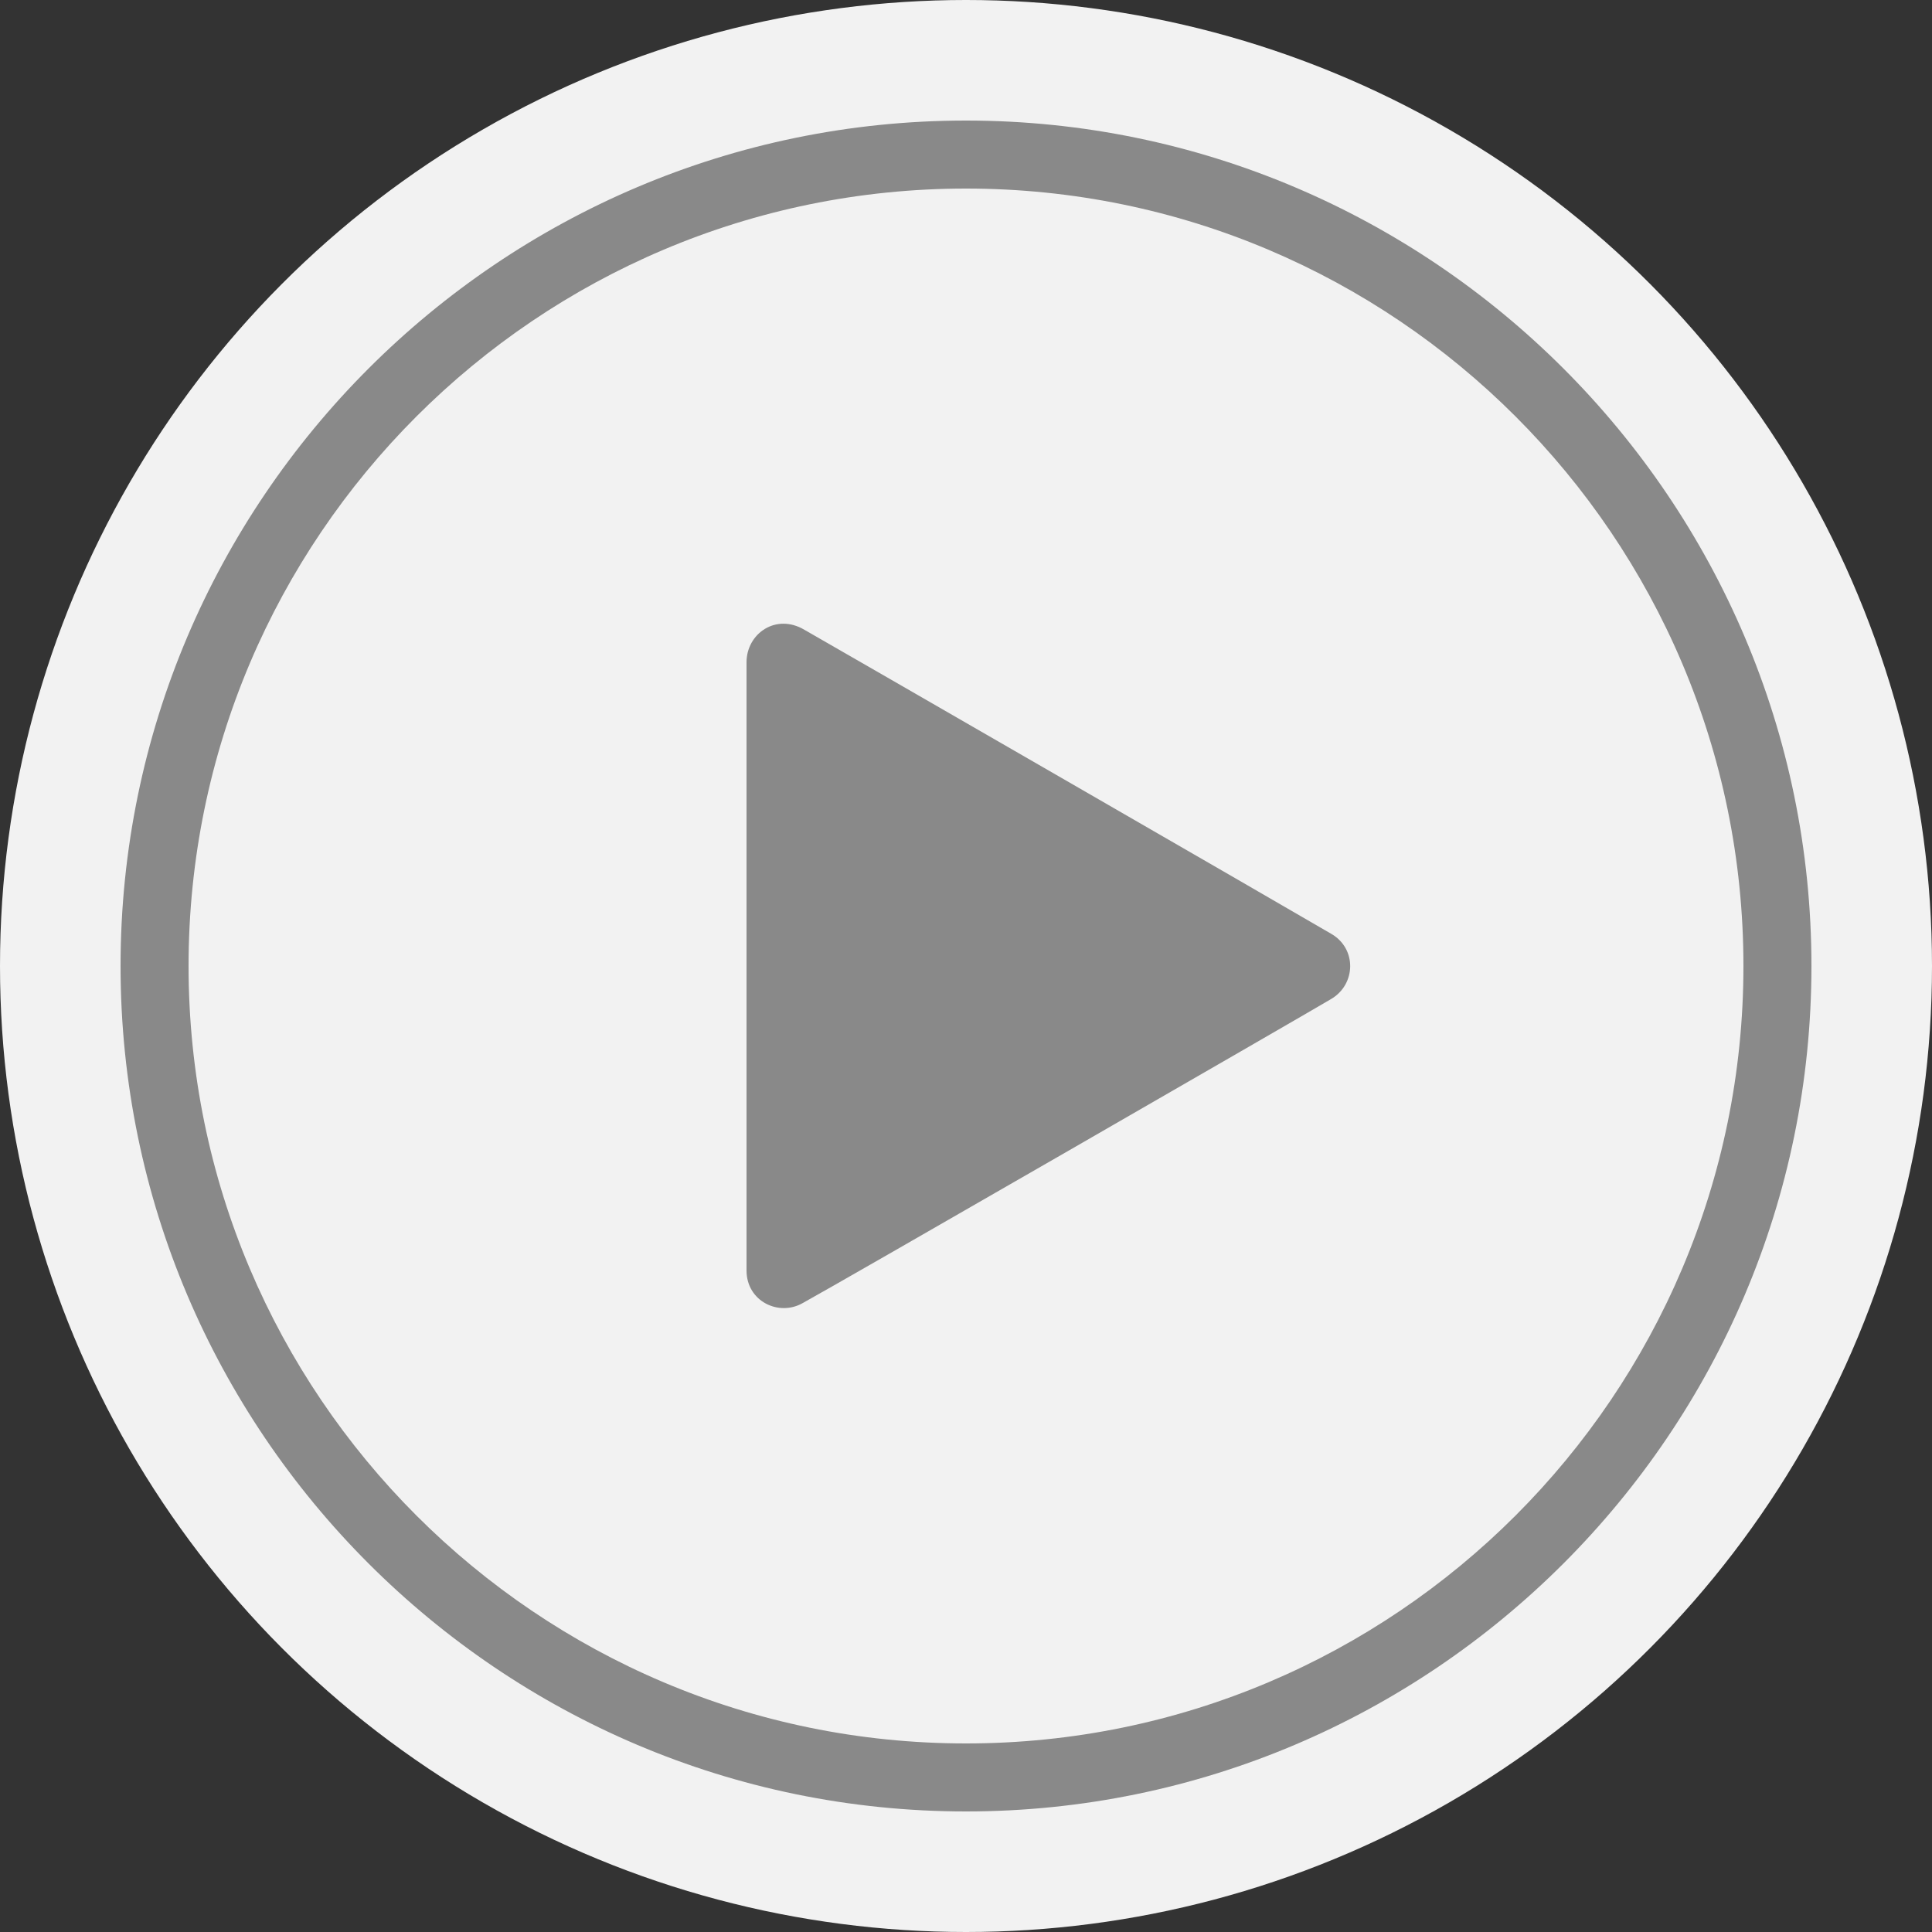 <?xml version="1.0" encoding="utf-8"?>
<!-- Generator: Adobe Illustrator 18.0.0, SVG Export Plug-In . SVG Version: 6.00 Build 0)  -->
<!DOCTYPE svg PUBLIC "-//W3C//DTD SVG 1.1//EN" "http://www.w3.org/Graphics/SVG/1.1/DTD/svg11.dtd">
<svg version="1.1" id="Layer_1" xmlns="http://www.w3.org/2000/svg" xmlns:xlink="http://www.w3.org/1999/xlink" x="0px" y="0px"
	 viewBox="0 0 250 250" enable-background="new 0 0 250 250" xml:space="preserve">
<rect x="0" y="0" width="250" height="250" fill="#333333" stroke="none"/>
<g>
	<g>
		<circle fill-rule="evenodd" clip-rule="evenodd" fill="#F2F2F2" cx="125" cy="125" r="125"/>
	</g>
</g>
<path fill-rule="evenodd" clip-rule="evenodd" fill="#898989" d="M96.6,164.4c0-4.1,0-75.8,0-78.7c0-3.7,3.8-6.4,7.5-4.2
	c3,1.7,63,36.3,68.1,39.3c3.4,1.9,3.3,6.6,0,8.5c-3.7,2.2-63.9,36.9-68.3,39.3C100.8,170.4,96.6,168.4,96.6,164.4z"/>
<path fill-rule="evenodd" clip-rule="evenodd" fill="#898989" d="M15.6,125c0,60.3,49.1,109.4,109.4,109.4S234.4,185.3,234.4,125
	S185.3,15.6,125,15.6S15.6,64.7,15.6,125z M24.4,125C24.4,69.5,69.5,24.4,125,24.4S225.6,69.5,225.6,125S180.5,225.6,125,225.6
	S24.4,180.5,24.4,125z"/>
</svg>
